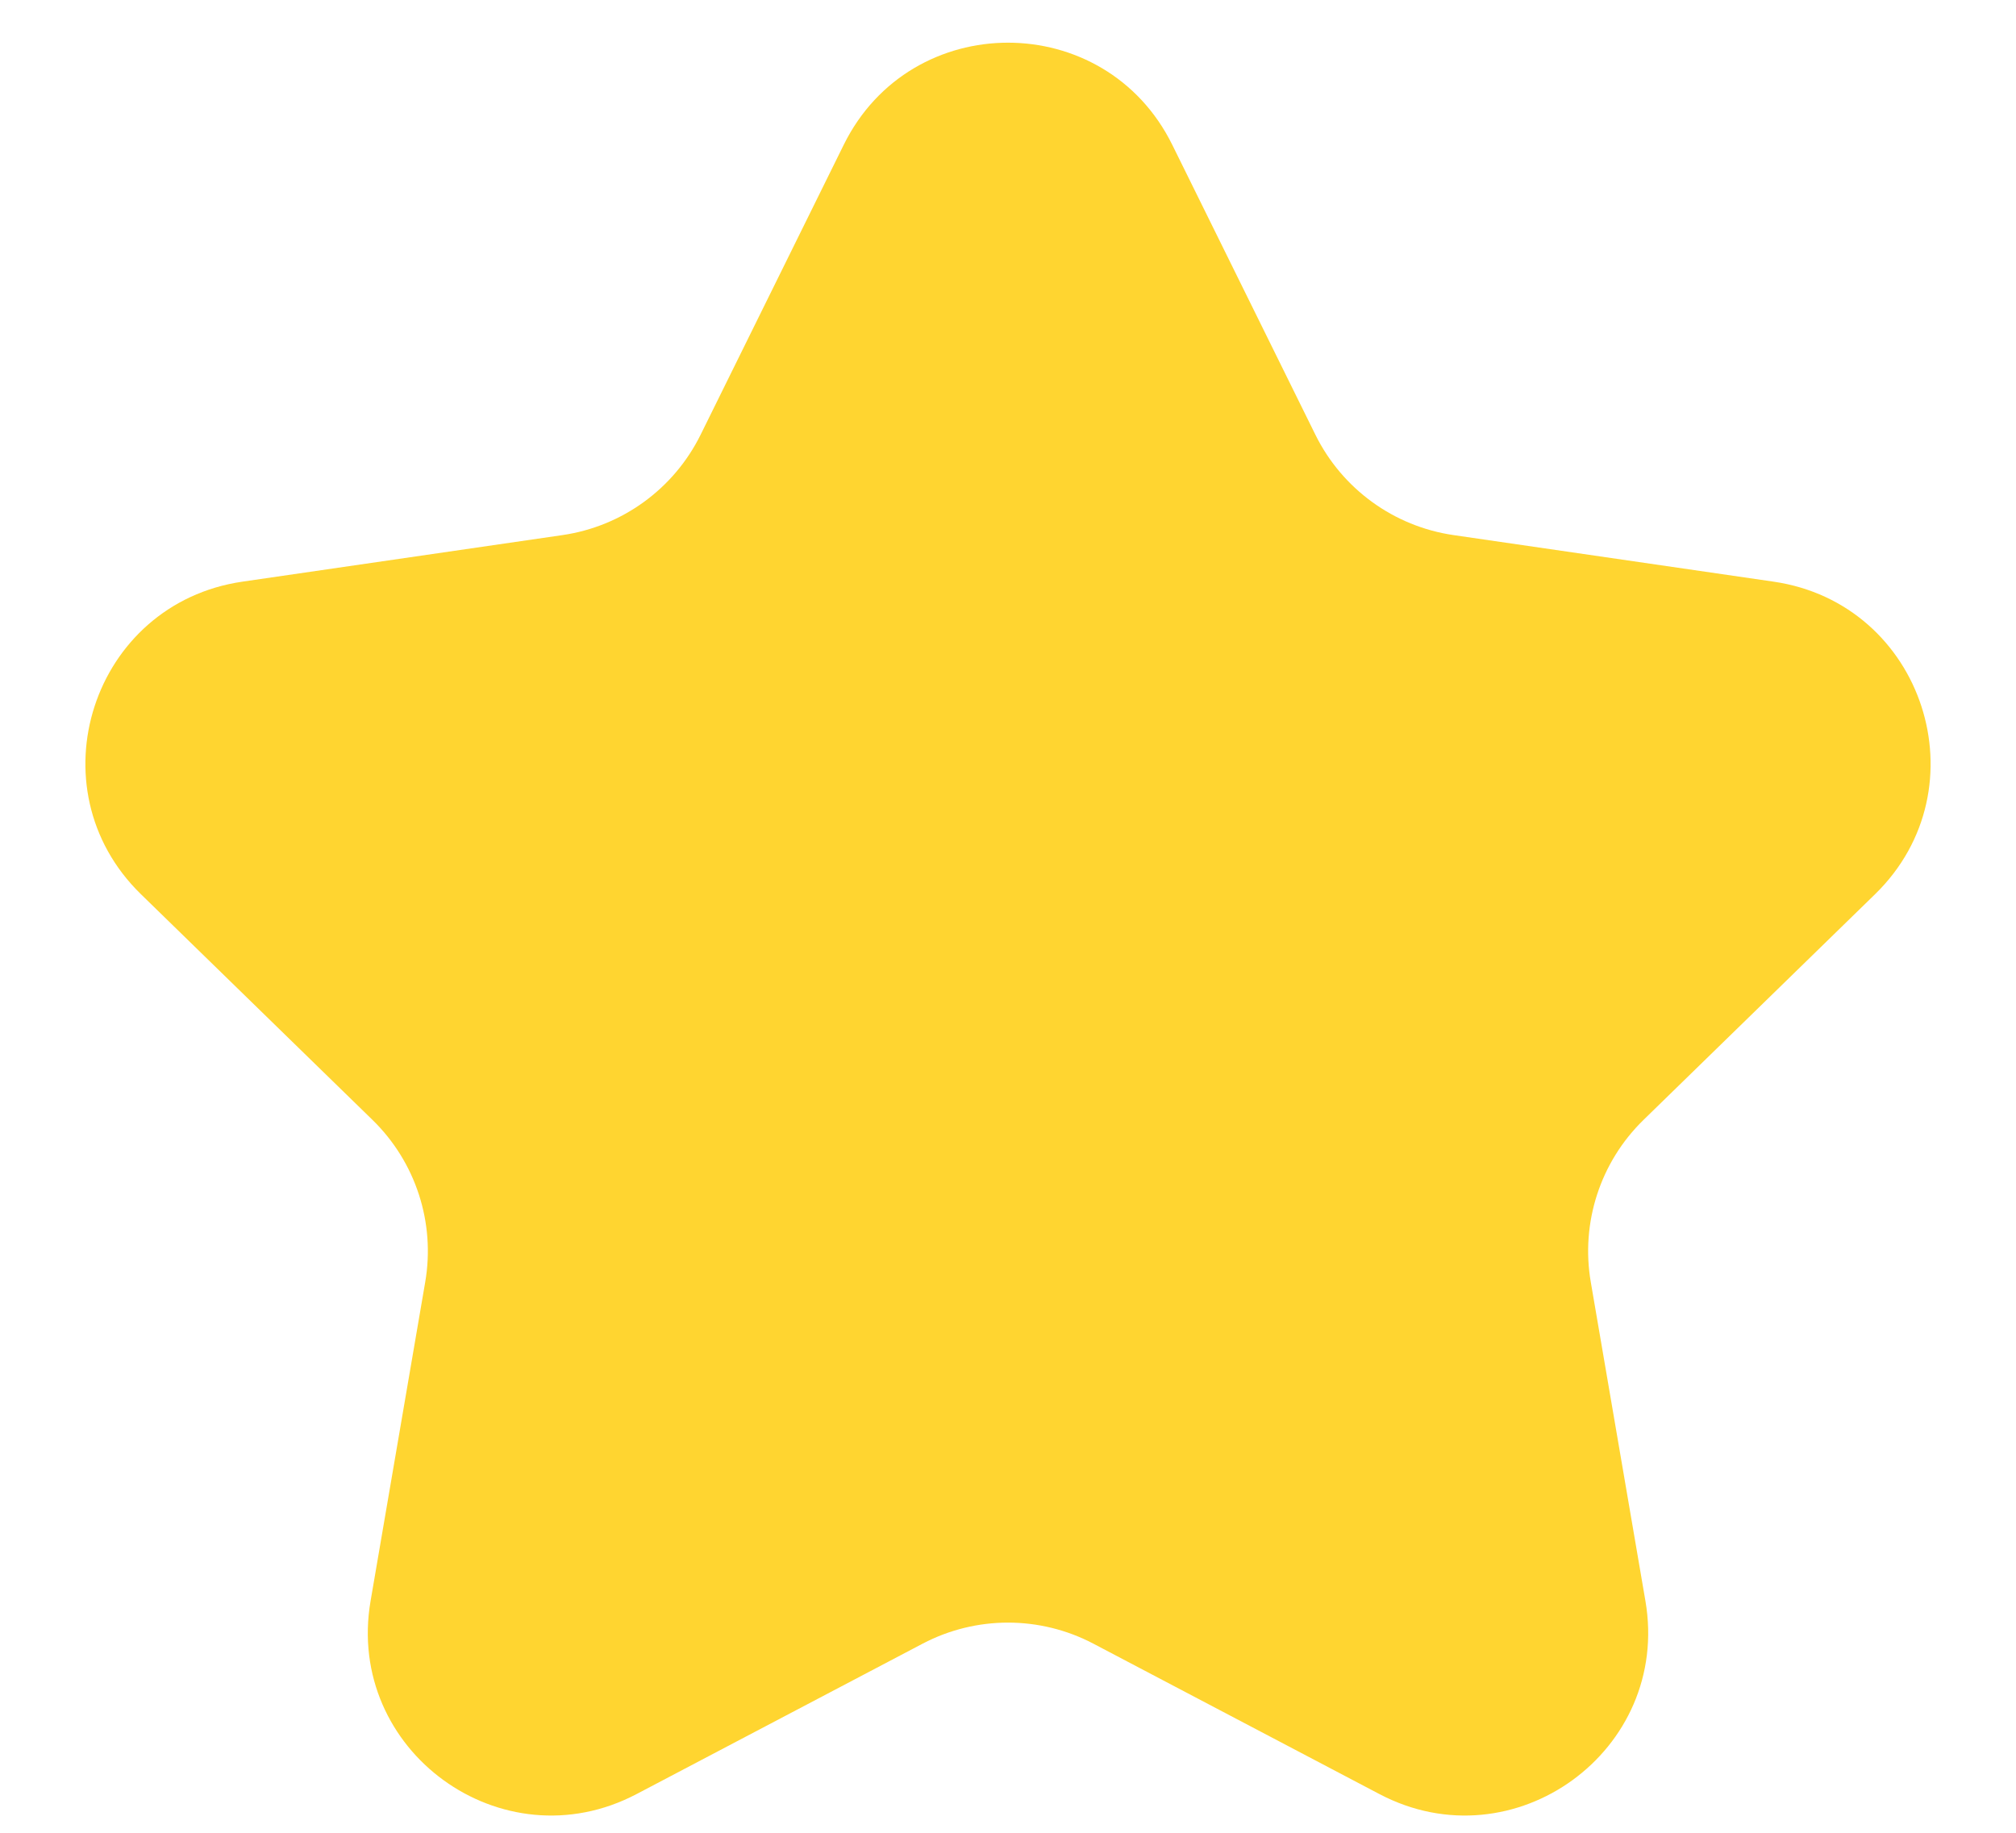 <svg width="22" height="20" viewBox="0 0 22 20" fill="none" xmlns="http://www.w3.org/2000/svg">
<path d="M9.207 1.581C9.94 0.094 12.06 0.094 12.793 1.581L14.355 4.745C14.647 5.335 15.21 5.744 15.861 5.839L19.353 6.347C20.994 6.585 21.649 8.601 20.462 9.758L17.935 12.221C17.463 12.681 17.248 13.343 17.36 13.992L17.956 17.47C18.236 19.103 16.521 20.349 15.054 19.578L11.931 17.936C11.348 17.63 10.652 17.63 10.069 17.936L6.946 19.578C5.478 20.349 3.764 19.103 4.044 17.47L4.64 13.992C4.752 13.343 4.537 12.681 4.065 12.221L1.538 9.758C0.351 8.601 1.006 6.585 2.647 6.347L6.139 5.839C6.79 5.744 7.353 5.335 7.645 4.745L9.207 1.581Z" fill="#FFD530"/>
</svg>
